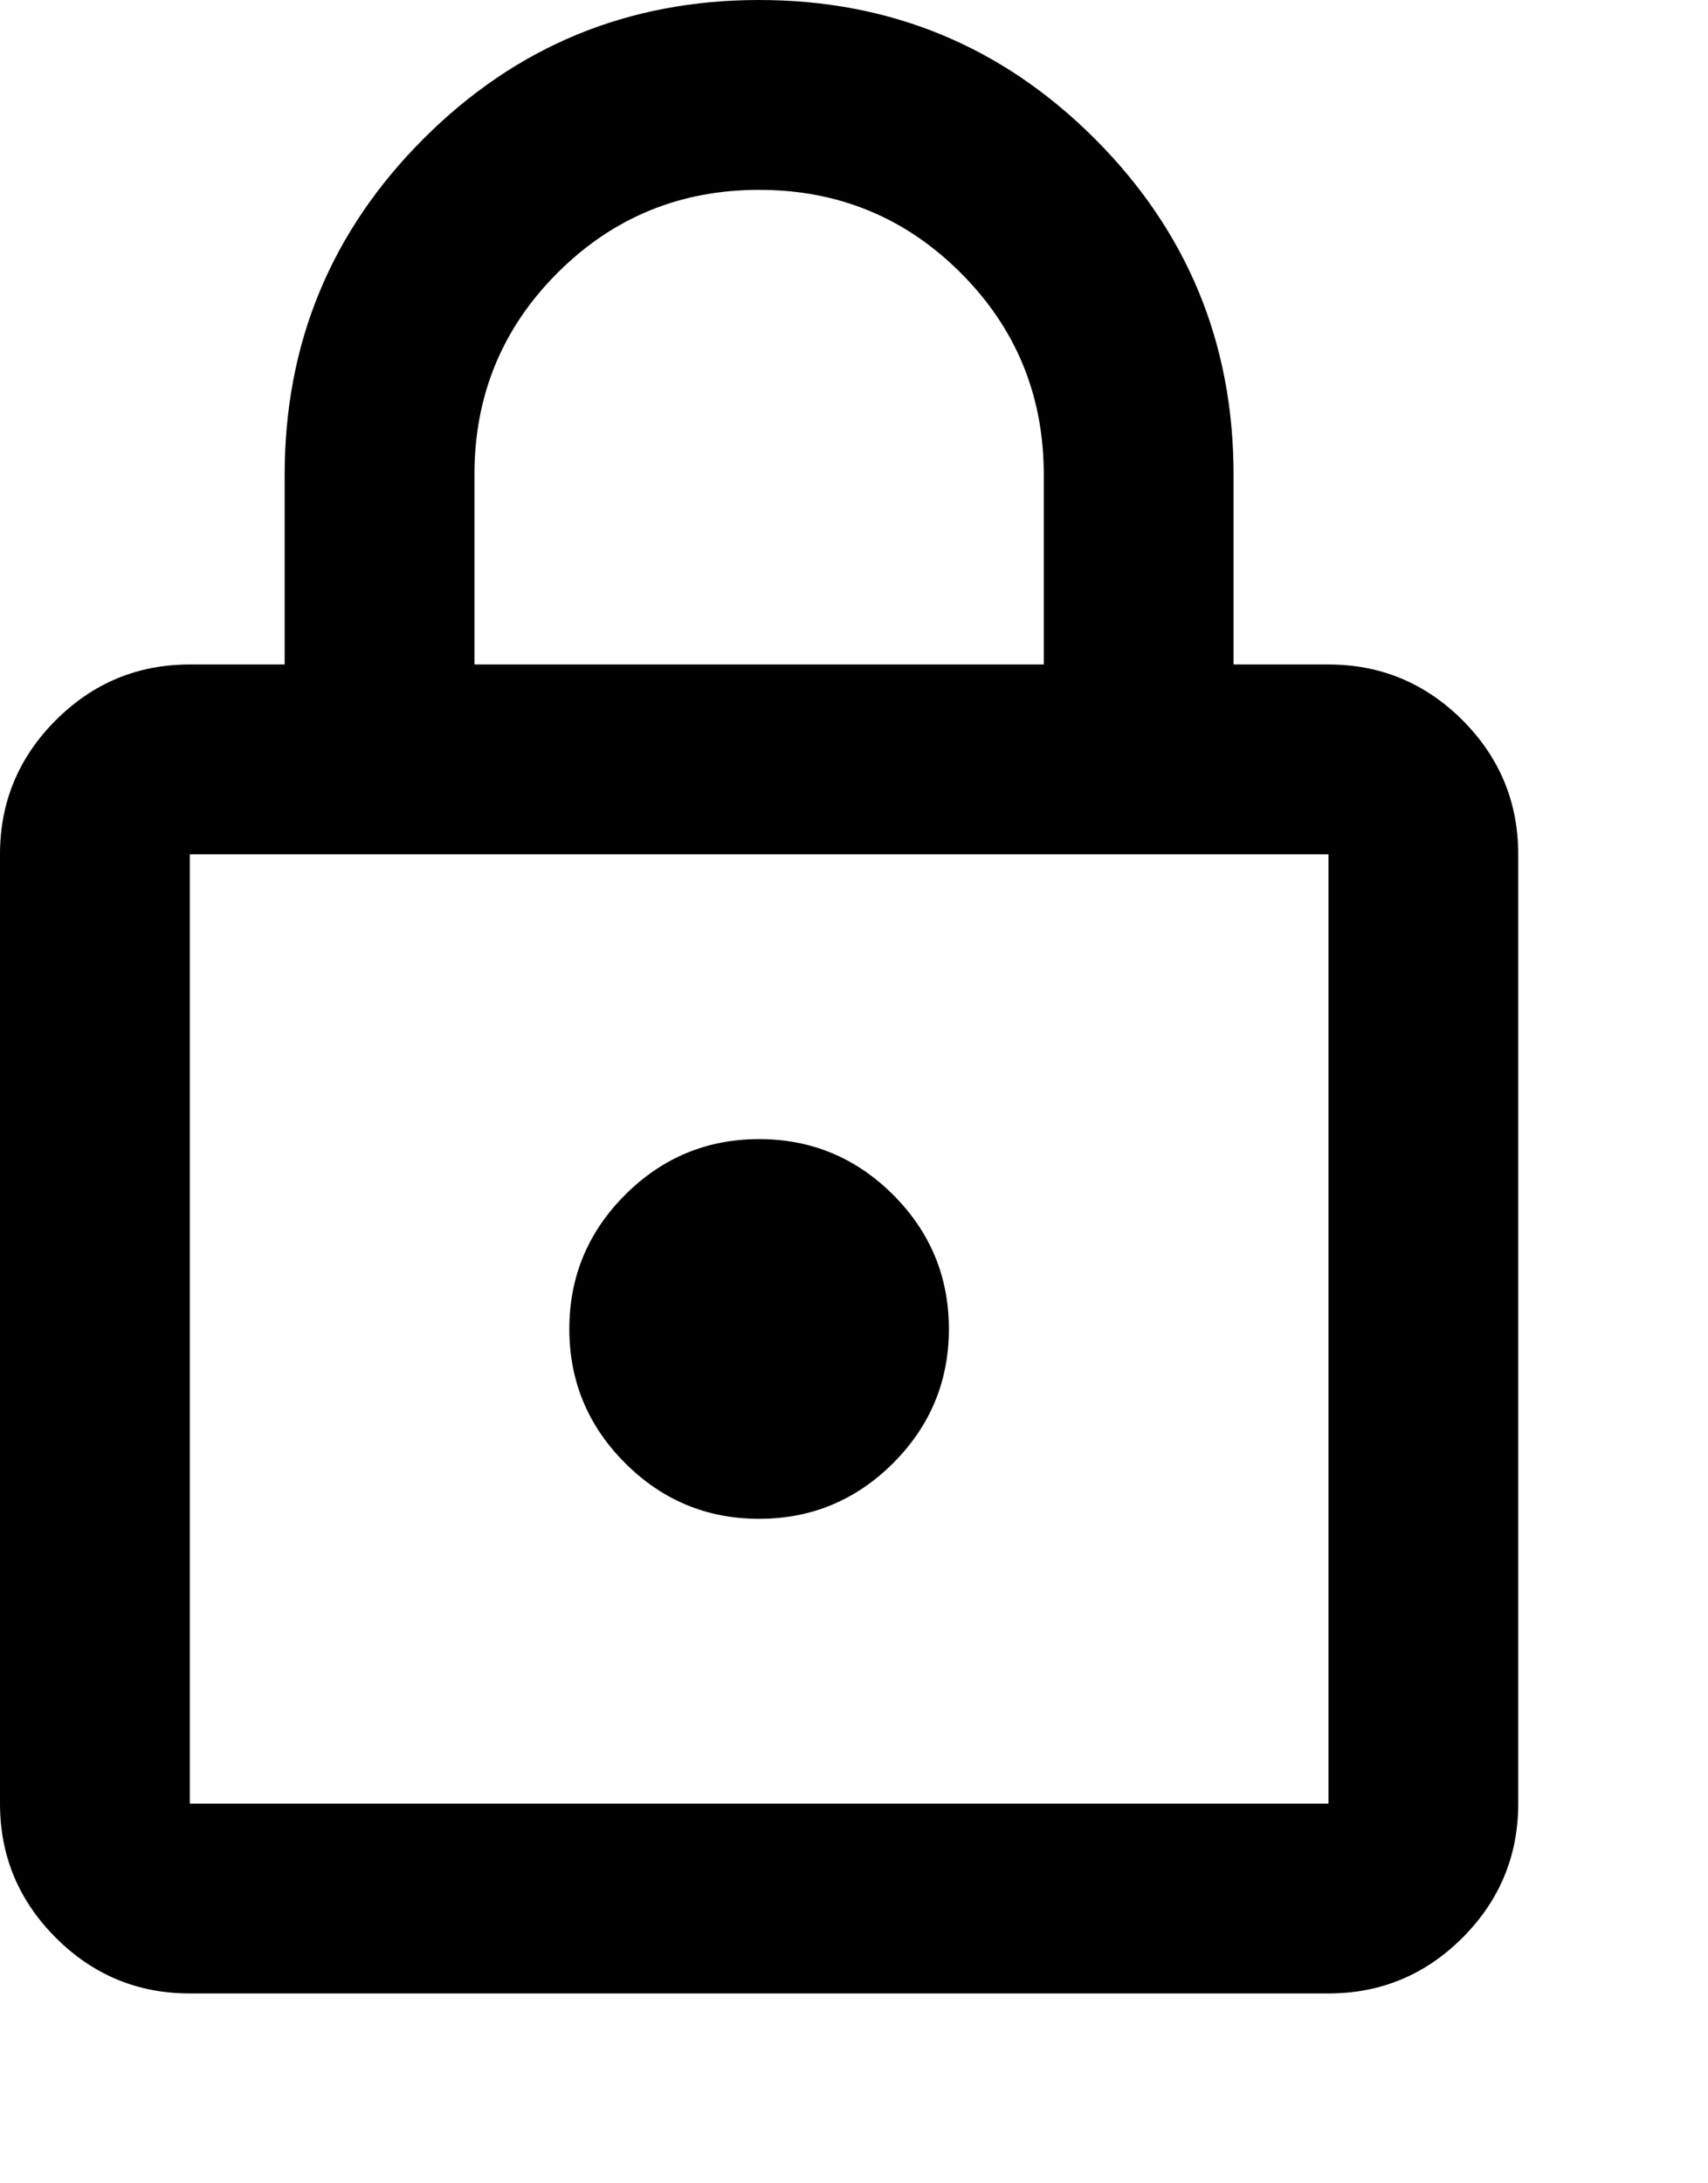 <svg width="18" height="23" viewBox="0 0 18 23" fill="none" xmlns="http://www.w3.org/2000/svg">
<path d="M2 21C1.45 21 0.979 20.804 0.588 20.413C0.196 20.021 0 19.55 0 19V9C0 8.45 0.196 7.979 0.588 7.587C0.979 7.196 1.45 7 2 7H3V5C3 3.617 3.488 2.437 4.463 1.462C5.438 0.487 6.617 0 8 0C9.383 0 10.563 0.487 11.538 1.462C12.513 2.437 13 3.617 13 5V7H14C14.55 7 15.021 7.196 15.413 7.587C15.804 7.979 16 8.45 16 9V19C16 19.55 15.804 20.021 15.413 20.413C15.021 20.804 14.55 21 14 21H2ZM2 19H14V9H2V19ZM8 16C8.55 16 9.021 15.804 9.413 15.413C9.804 15.021 10 14.55 10 14C10 13.45 9.804 12.979 9.413 12.587C9.021 12.196 8.55 12 8 12C7.45 12 6.979 12.196 6.588 12.587C6.196 12.979 6 13.45 6 14C6 14.55 6.196 15.021 6.588 15.413C6.979 15.804 7.45 16 8 16ZM5 7H11V5C11 4.167 10.708 3.458 10.125 2.875C9.542 2.292 8.833 2 8 2C7.167 2 6.458 2.292 5.875 2.875C5.292 3.458 5 4.167 5 5V7Z" fill="black"/>
</svg>

<!-- <svg width="27" height="35" viewBox="0 0 14 19" fill="none" xmlns="http://www.w3.org/2000/svg">
<path d="M2 21C1.45 21 0.979333 20.8043 0.588 20.413C0.196 20.021 0 19.55 0 19V9C0 8.45 0.196 7.979 0.588 7.587C0.979333 7.19567 1.45 7 2 7H3V5C3 3.61667 3.48767 2.43733 4.463 1.462C5.43767 0.487333 6.61667 0 8 0C9.38333 0 10.5627 0.487333 11.538 1.462C12.5127 2.43733 13 3.61667 13 5V7H14C14.55 7 15.021 7.19567 15.413 7.587C15.8043 7.979 16 8.45 16 9V19C16 19.55 15.8043 20.021 15.413 20.413C15.021 20.8043 14.55 21 14 21H2ZM2 19H14V9H2V19ZM8 16C8.55 16 9.021 15.8043 9.413 15.413C9.80433 15.021 10 14.55 10 14C10 13.45 9.80433 12.979 9.413 12.587C9.021 12.1957 8.55 12 8 12C7.45 12 6.97933 12.1957 6.588 12.587C6.196 12.979 6 13.45 6 14C6 14.55 6.196 15.021 6.588 15.413C6.97933 15.8043 7.45 16 8 16ZM5 7H11V5C11 4.16667 10.7083 3.45833 10.125 2.875C9.54167 2.29167 8.83333 2 8 2C7.16667 2 6.45833 2.29167 5.875 2.875C5.29167 3.45833 5 4.16667 5 5V7Z" fill="black" stroke="black" stroke-width="2"/>
</svg> -->